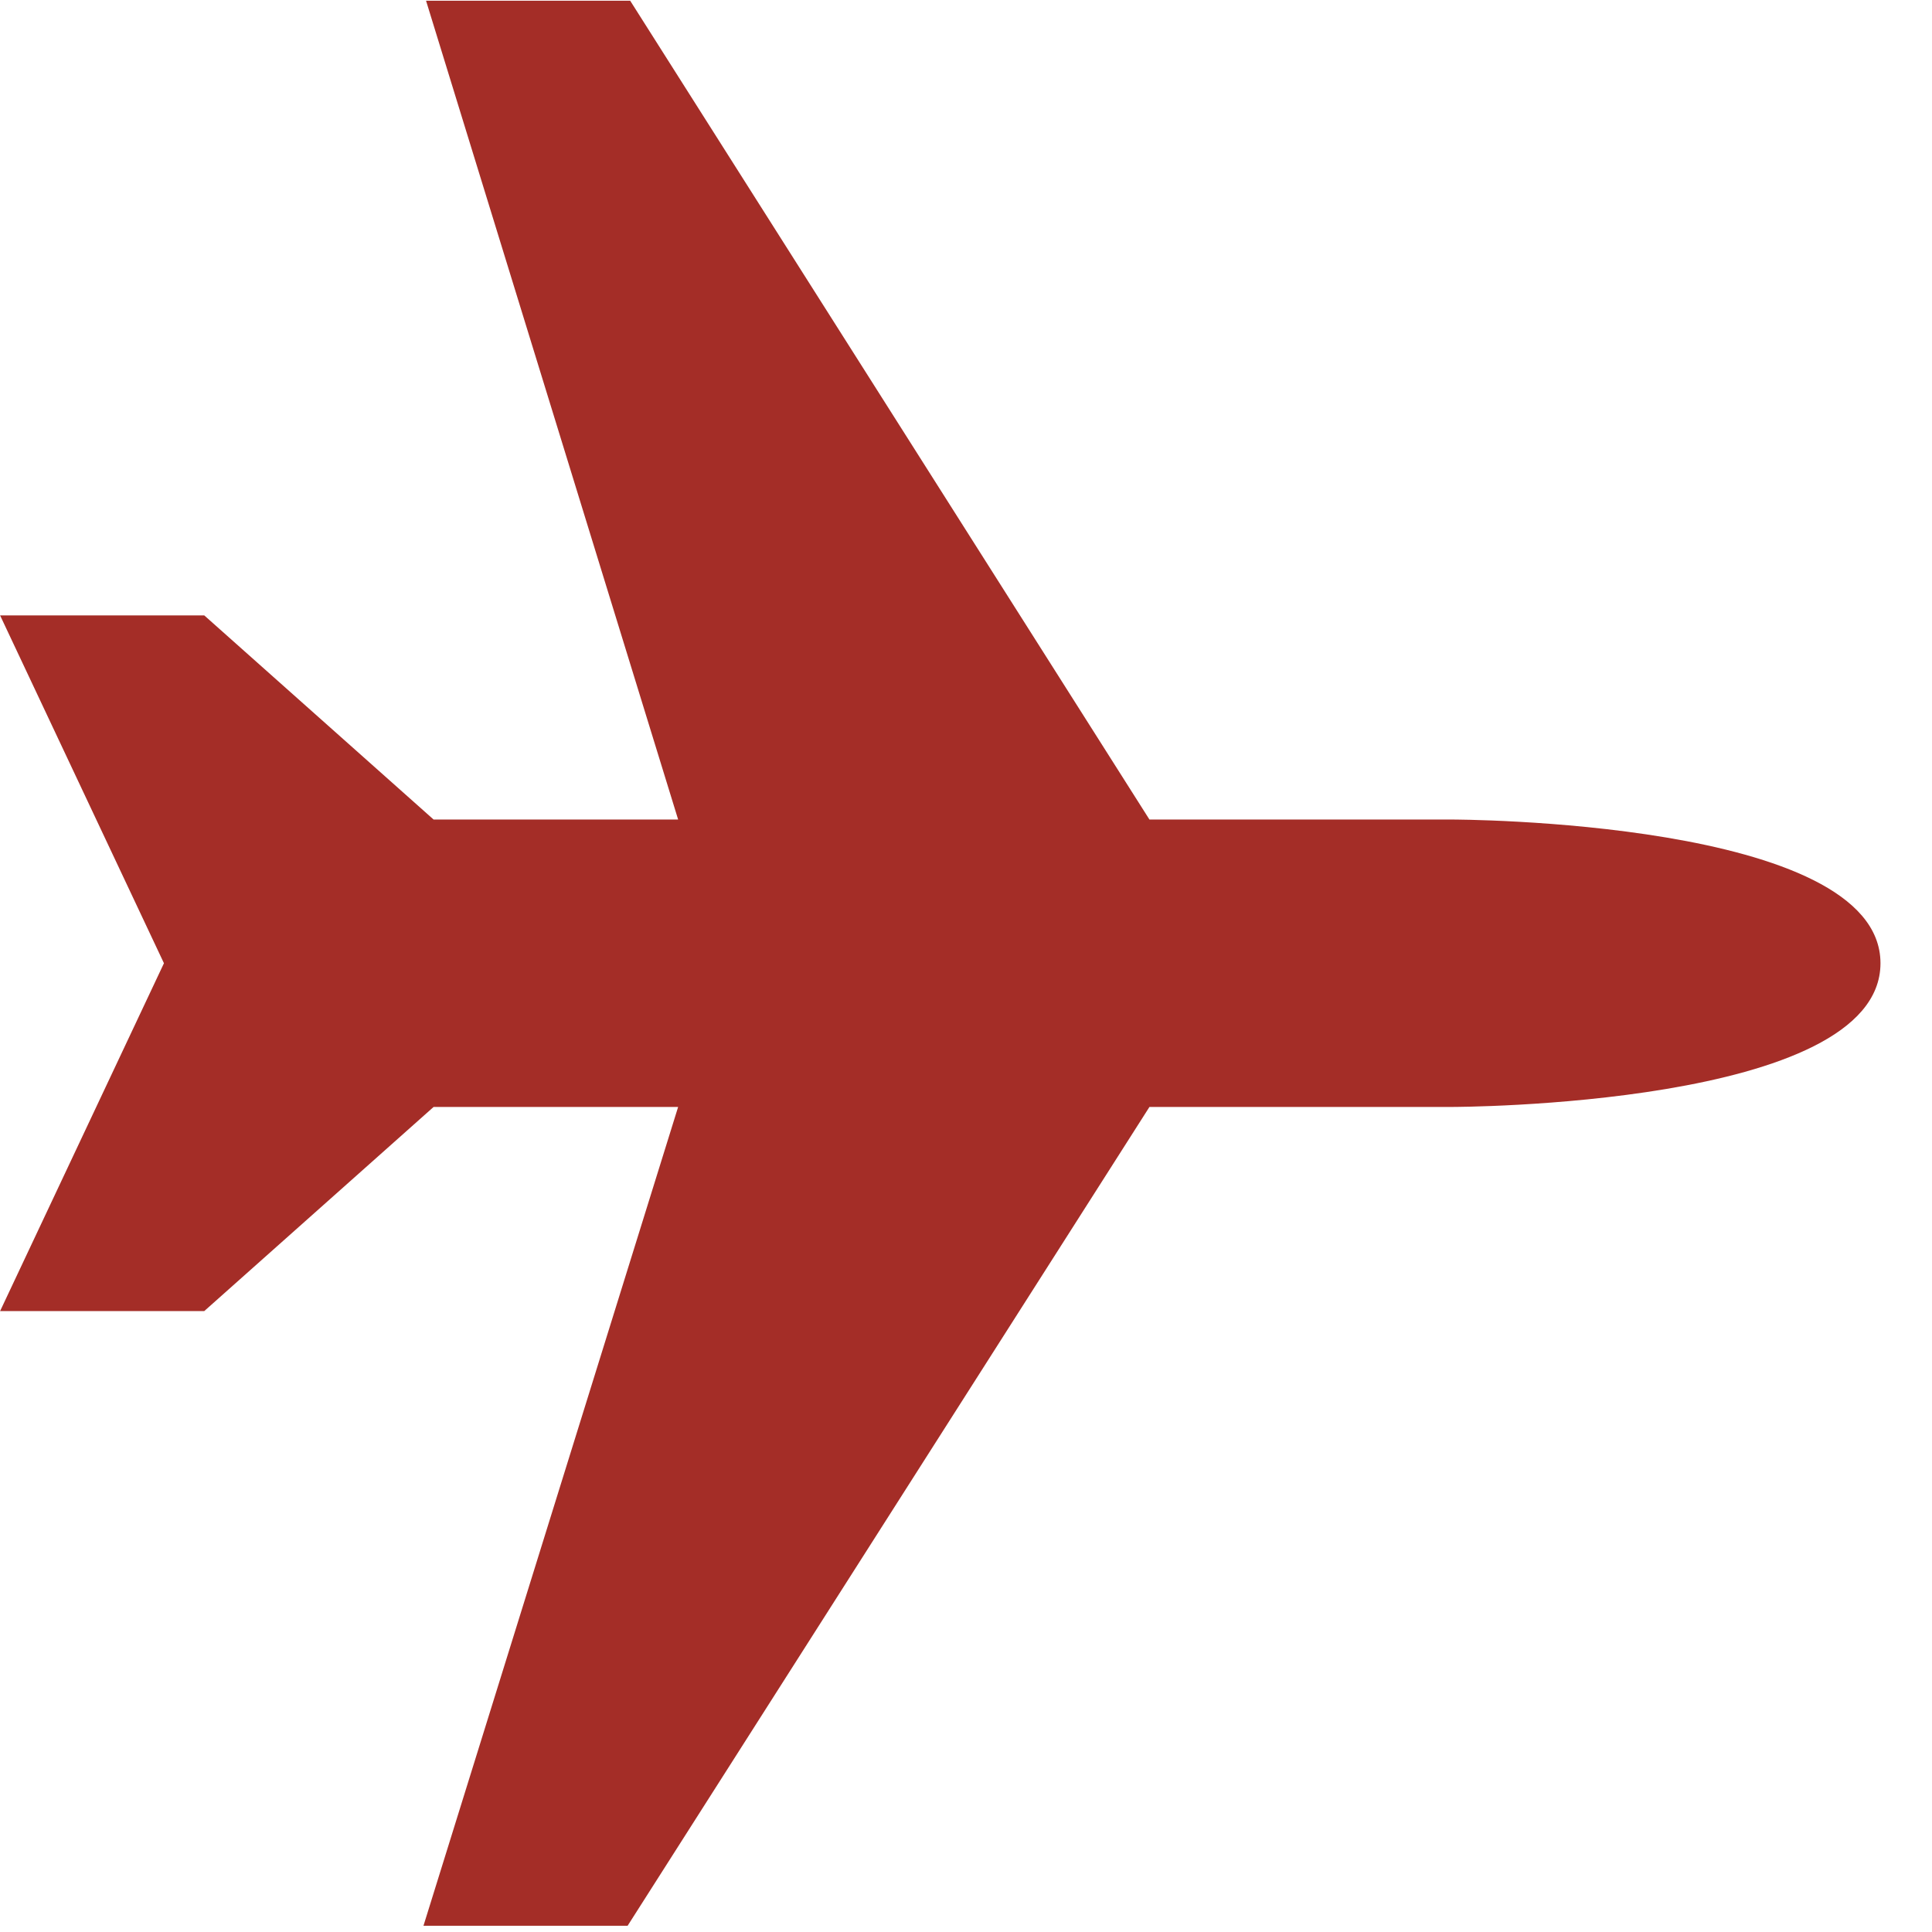 <svg width="21" height="21" viewBox="0 0 21 21" fill="none" xmlns="http://www.w3.org/2000/svg">
<path d="M4.603 20.932H6.822L12.494 12.032L15.782 12.032C15.782 12.032 20.44 12.032 20.44 10.47C20.44 8.908 15.782 8.908 15.782 8.908L12.494 8.908L6.85 0.008H4.631L7.371 8.908H4.713L2.22 6.689H0.001L1.782 10.47L0.001 14.251H2.22L4.713 12.032H7.371L4.603 20.932Z" fill="#A42D27"/>
</svg>
